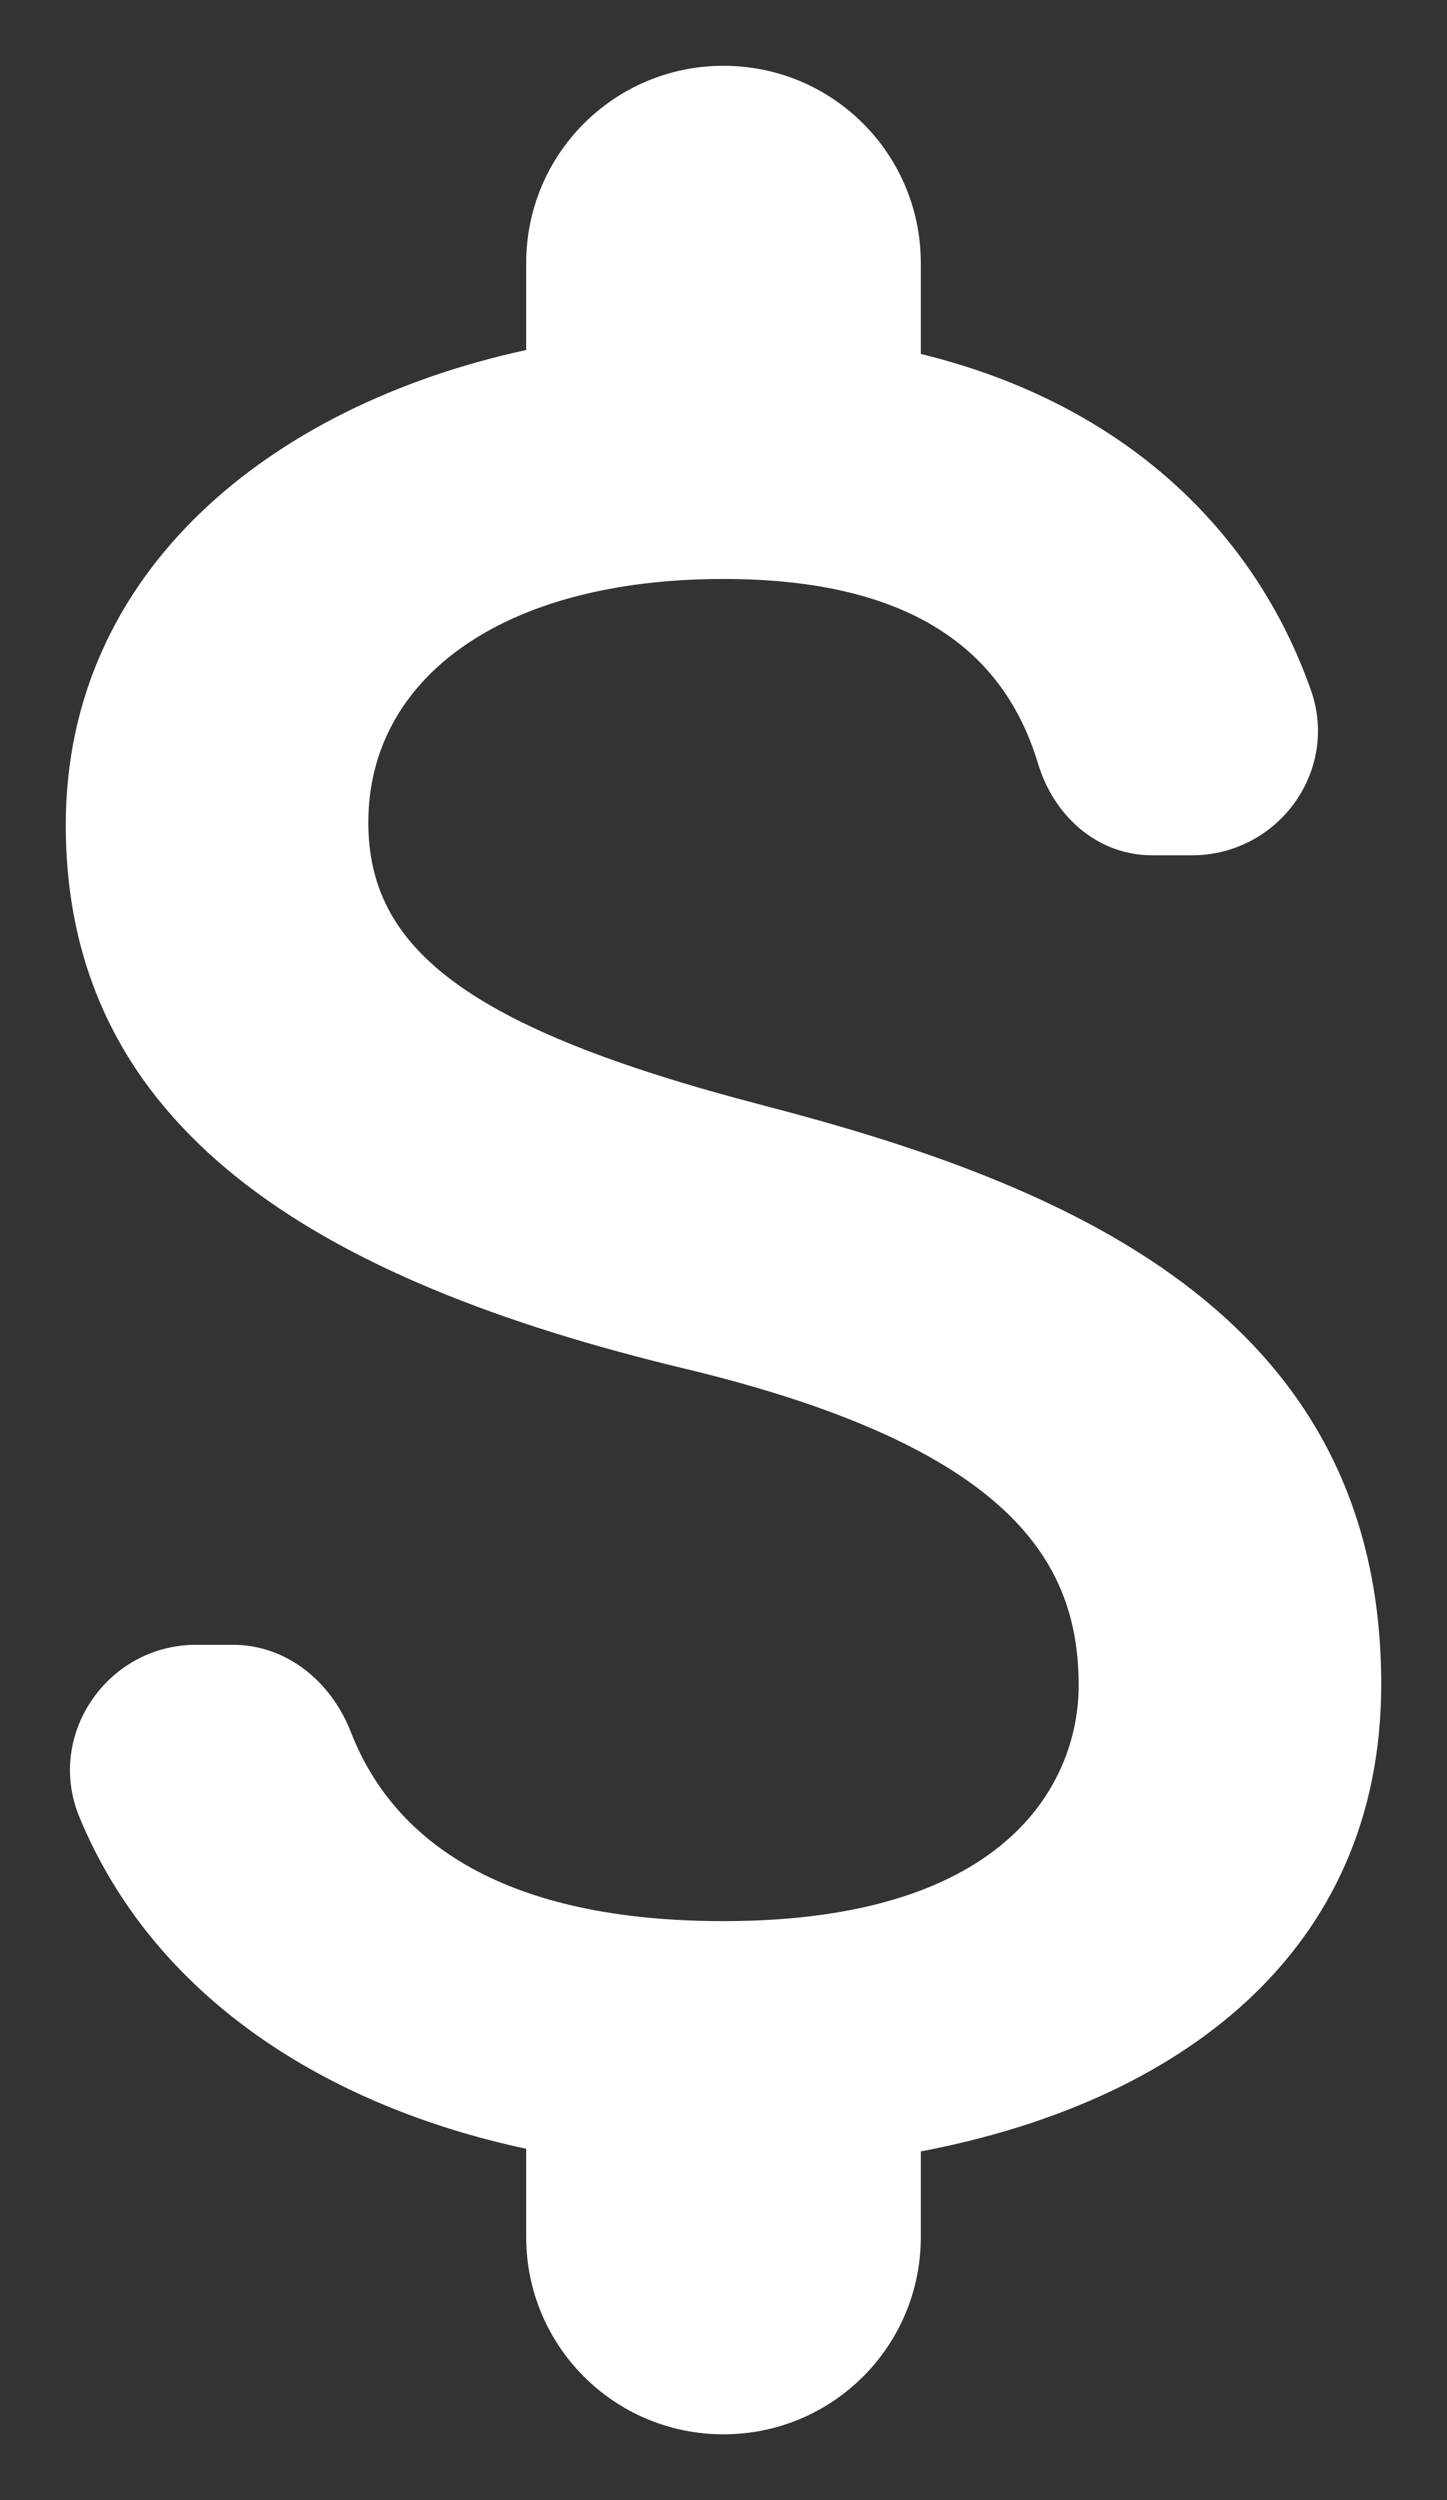 <svg width="11" height="19" viewBox="0 0 11 19" fill="none" xmlns="http://www.w3.org/2000/svg">
<rect x="0" y="0" width="11" height="19" fill="#333333" stroke="none"/>
<path d="M5.8 8.4C3.53 7.81 2.8 7.2 2.8 6.25C2.8 5.16 3.81 4.4 5.5 4.4C6.92 4.4 7.63 4.94 7.89 5.8C8.01 6.2 8.34 6.5 8.76 6.5H9.06C9.72 6.5 10.19 5.85 9.96 5.23C9.54 4.05 8.56 3.07 7 2.69V2C7 1.17 6.33 0.5 5.5 0.5C4.67 0.5 4 1.17 4 2V2.66C2.06 3.08 0.5 4.34 0.5 6.27C0.5 8.58 2.41 9.73 5.2 10.4C7.7 11 8.2 11.88 8.2 12.81C8.2 13.5 7.71 14.6 5.5 14.6C3.85 14.6 3 14.01 2.67 13.17C2.52 12.78 2.18 12.5 1.77 12.5H1.49C0.82 12.5 0.35 13.18 0.6 13.8C1.17 15.19 2.5 16.01 4 16.33V17C4 17.83 4.67 18.5 5.5 18.5C6.33 18.5 7 17.83 7 17V16.35C8.95 15.98 10.5 14.85 10.5 12.8C10.5 9.96 8.07 8.99 5.8 8.4Z" fill="white"/>
</svg>

